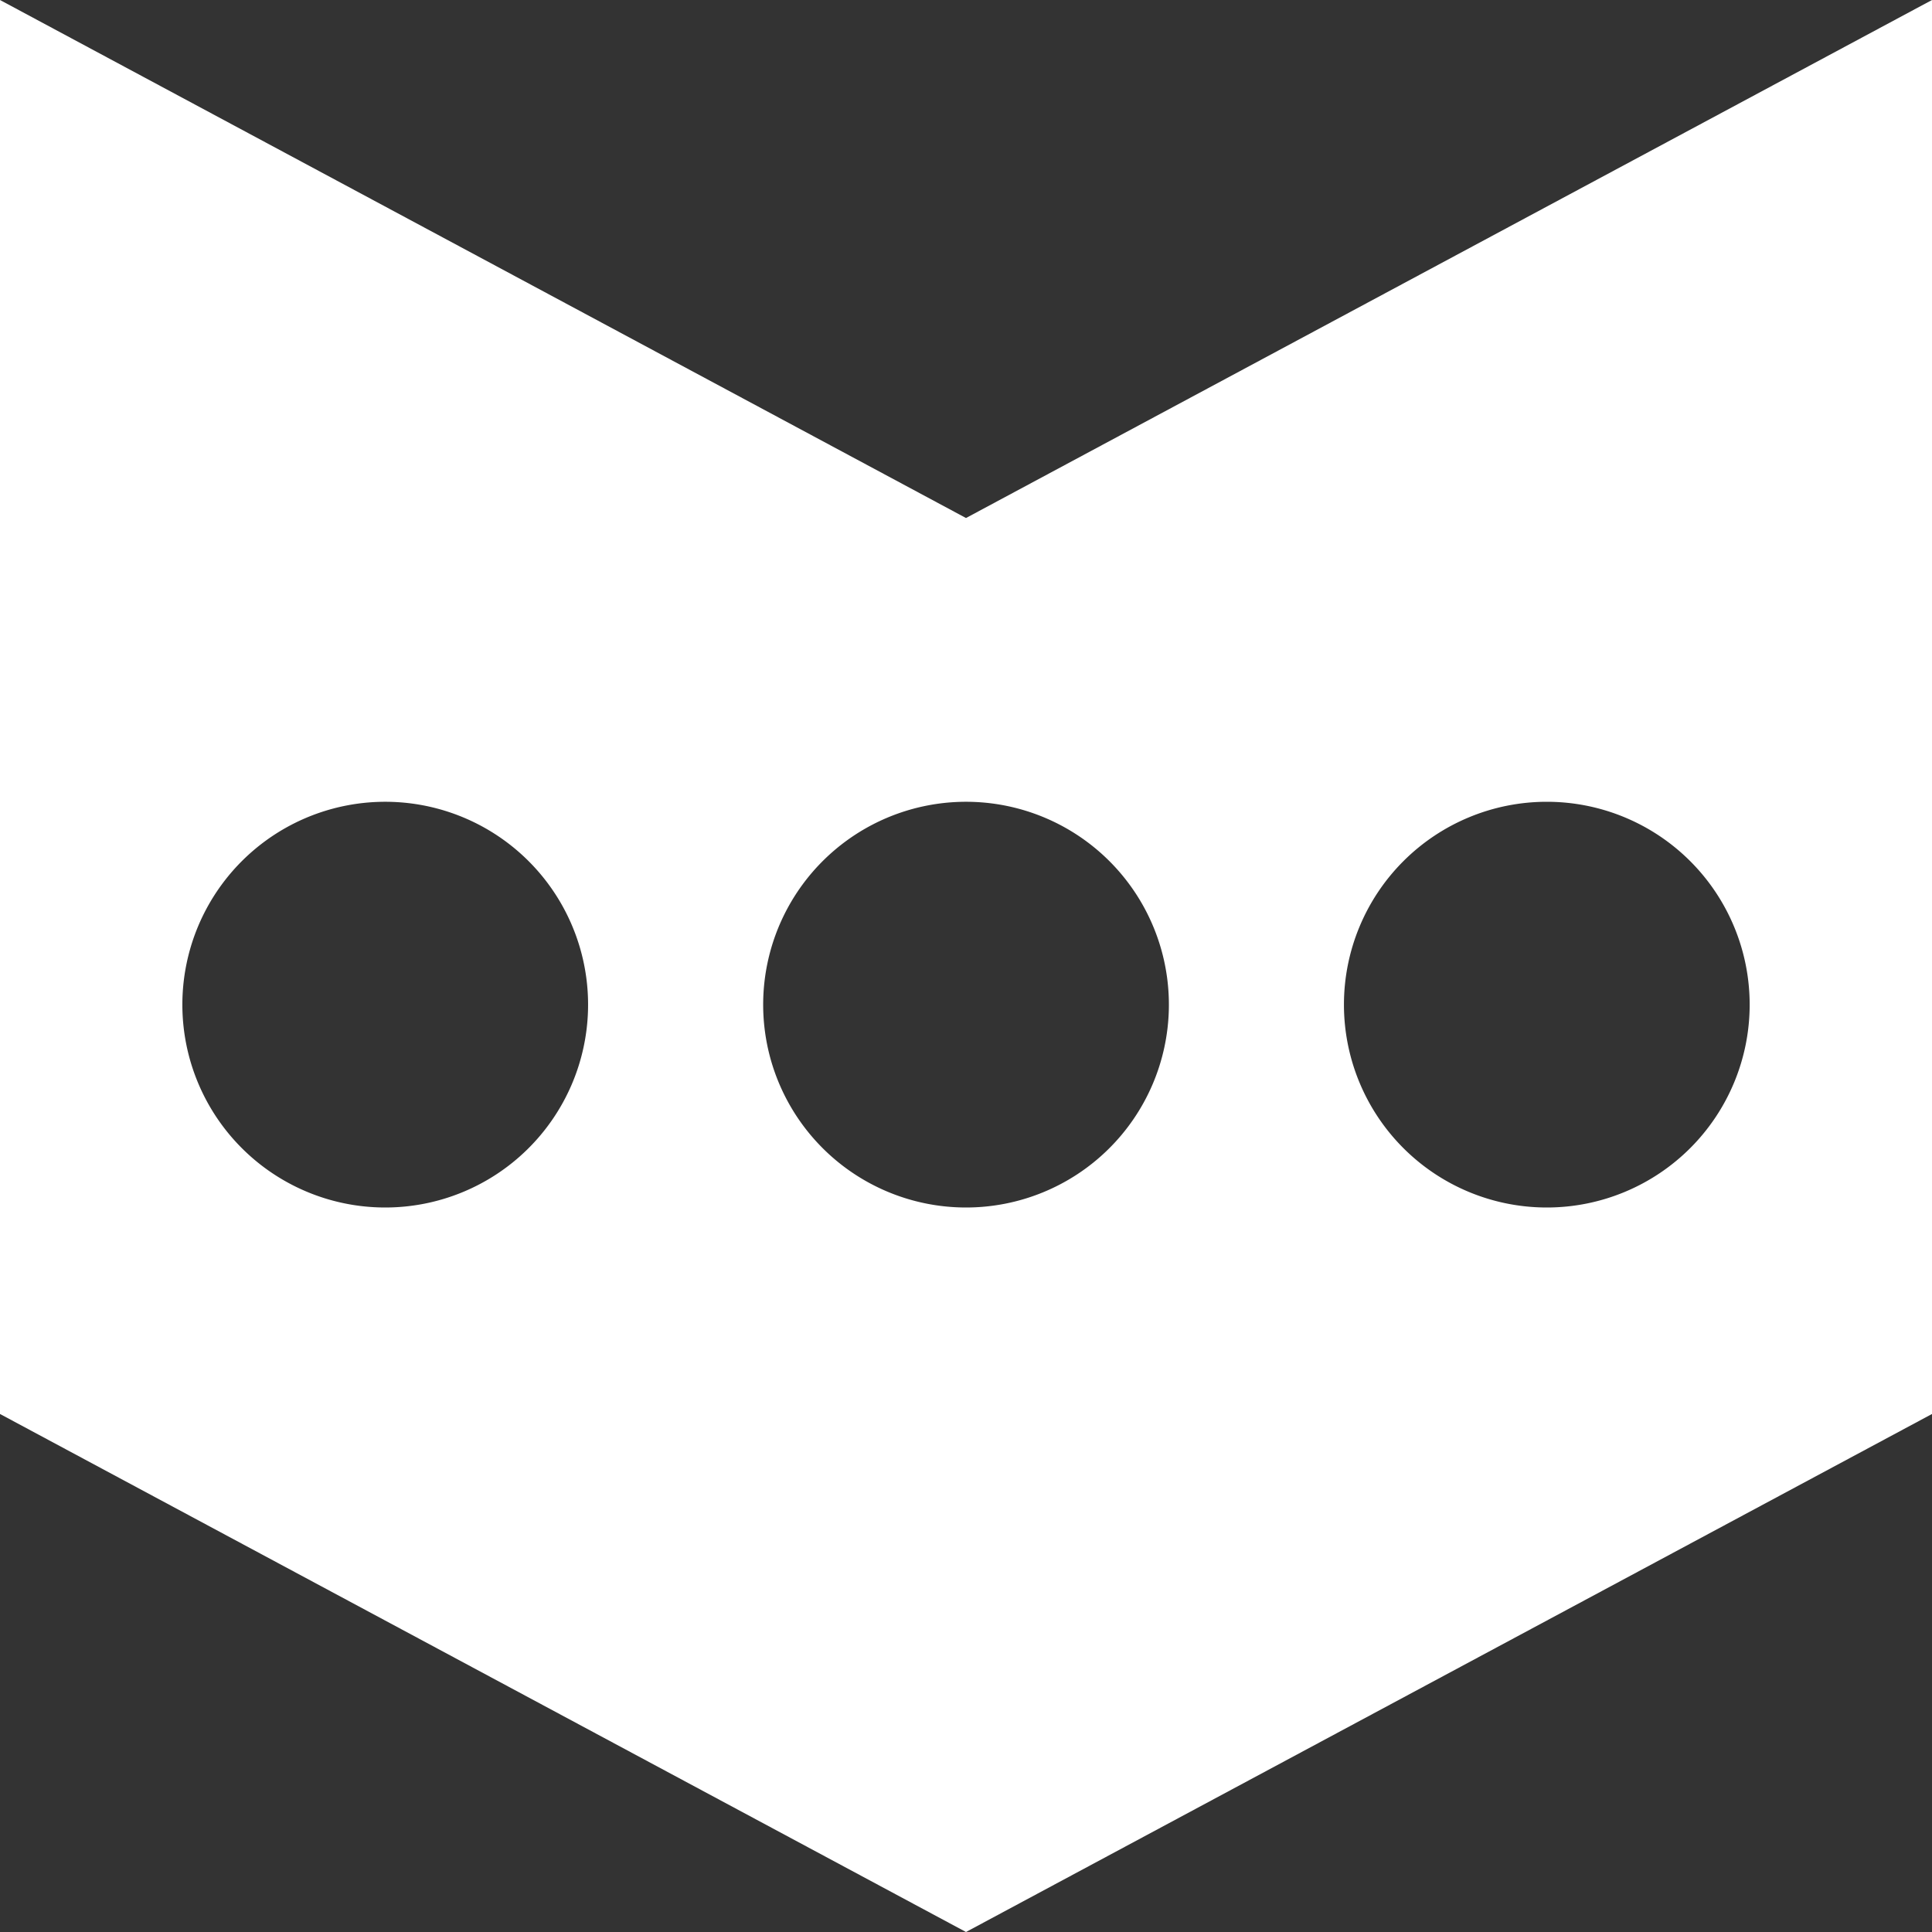 <svg id="Layer_1" data-name="Layer 1" xmlns="http://www.w3.org/2000/svg" viewBox="0 0 16 16"><rect x="0" y="0" width="16" height="16" fill="#333333" stroke="none"/><defs><style>.cls-1{fill:#fff;}</style></defs><title>acquiring-dark</title><path class="cls-1" d="M8,4.29,0,0V11.71L8,16l8-4.29V0ZM3.19,10A1.68,1.68,0,1,1,4.87,8.35,1.68,1.68,0,0,1,3.19,10ZM8,10A1.68,1.68,0,1,1,9.68,8.35,1.68,1.68,0,0,1,8,10Zm4.81,0a1.68,1.68,0,1,1,1.68-1.68A1.68,1.68,0,0,1,12.81,10Z"/></svg>